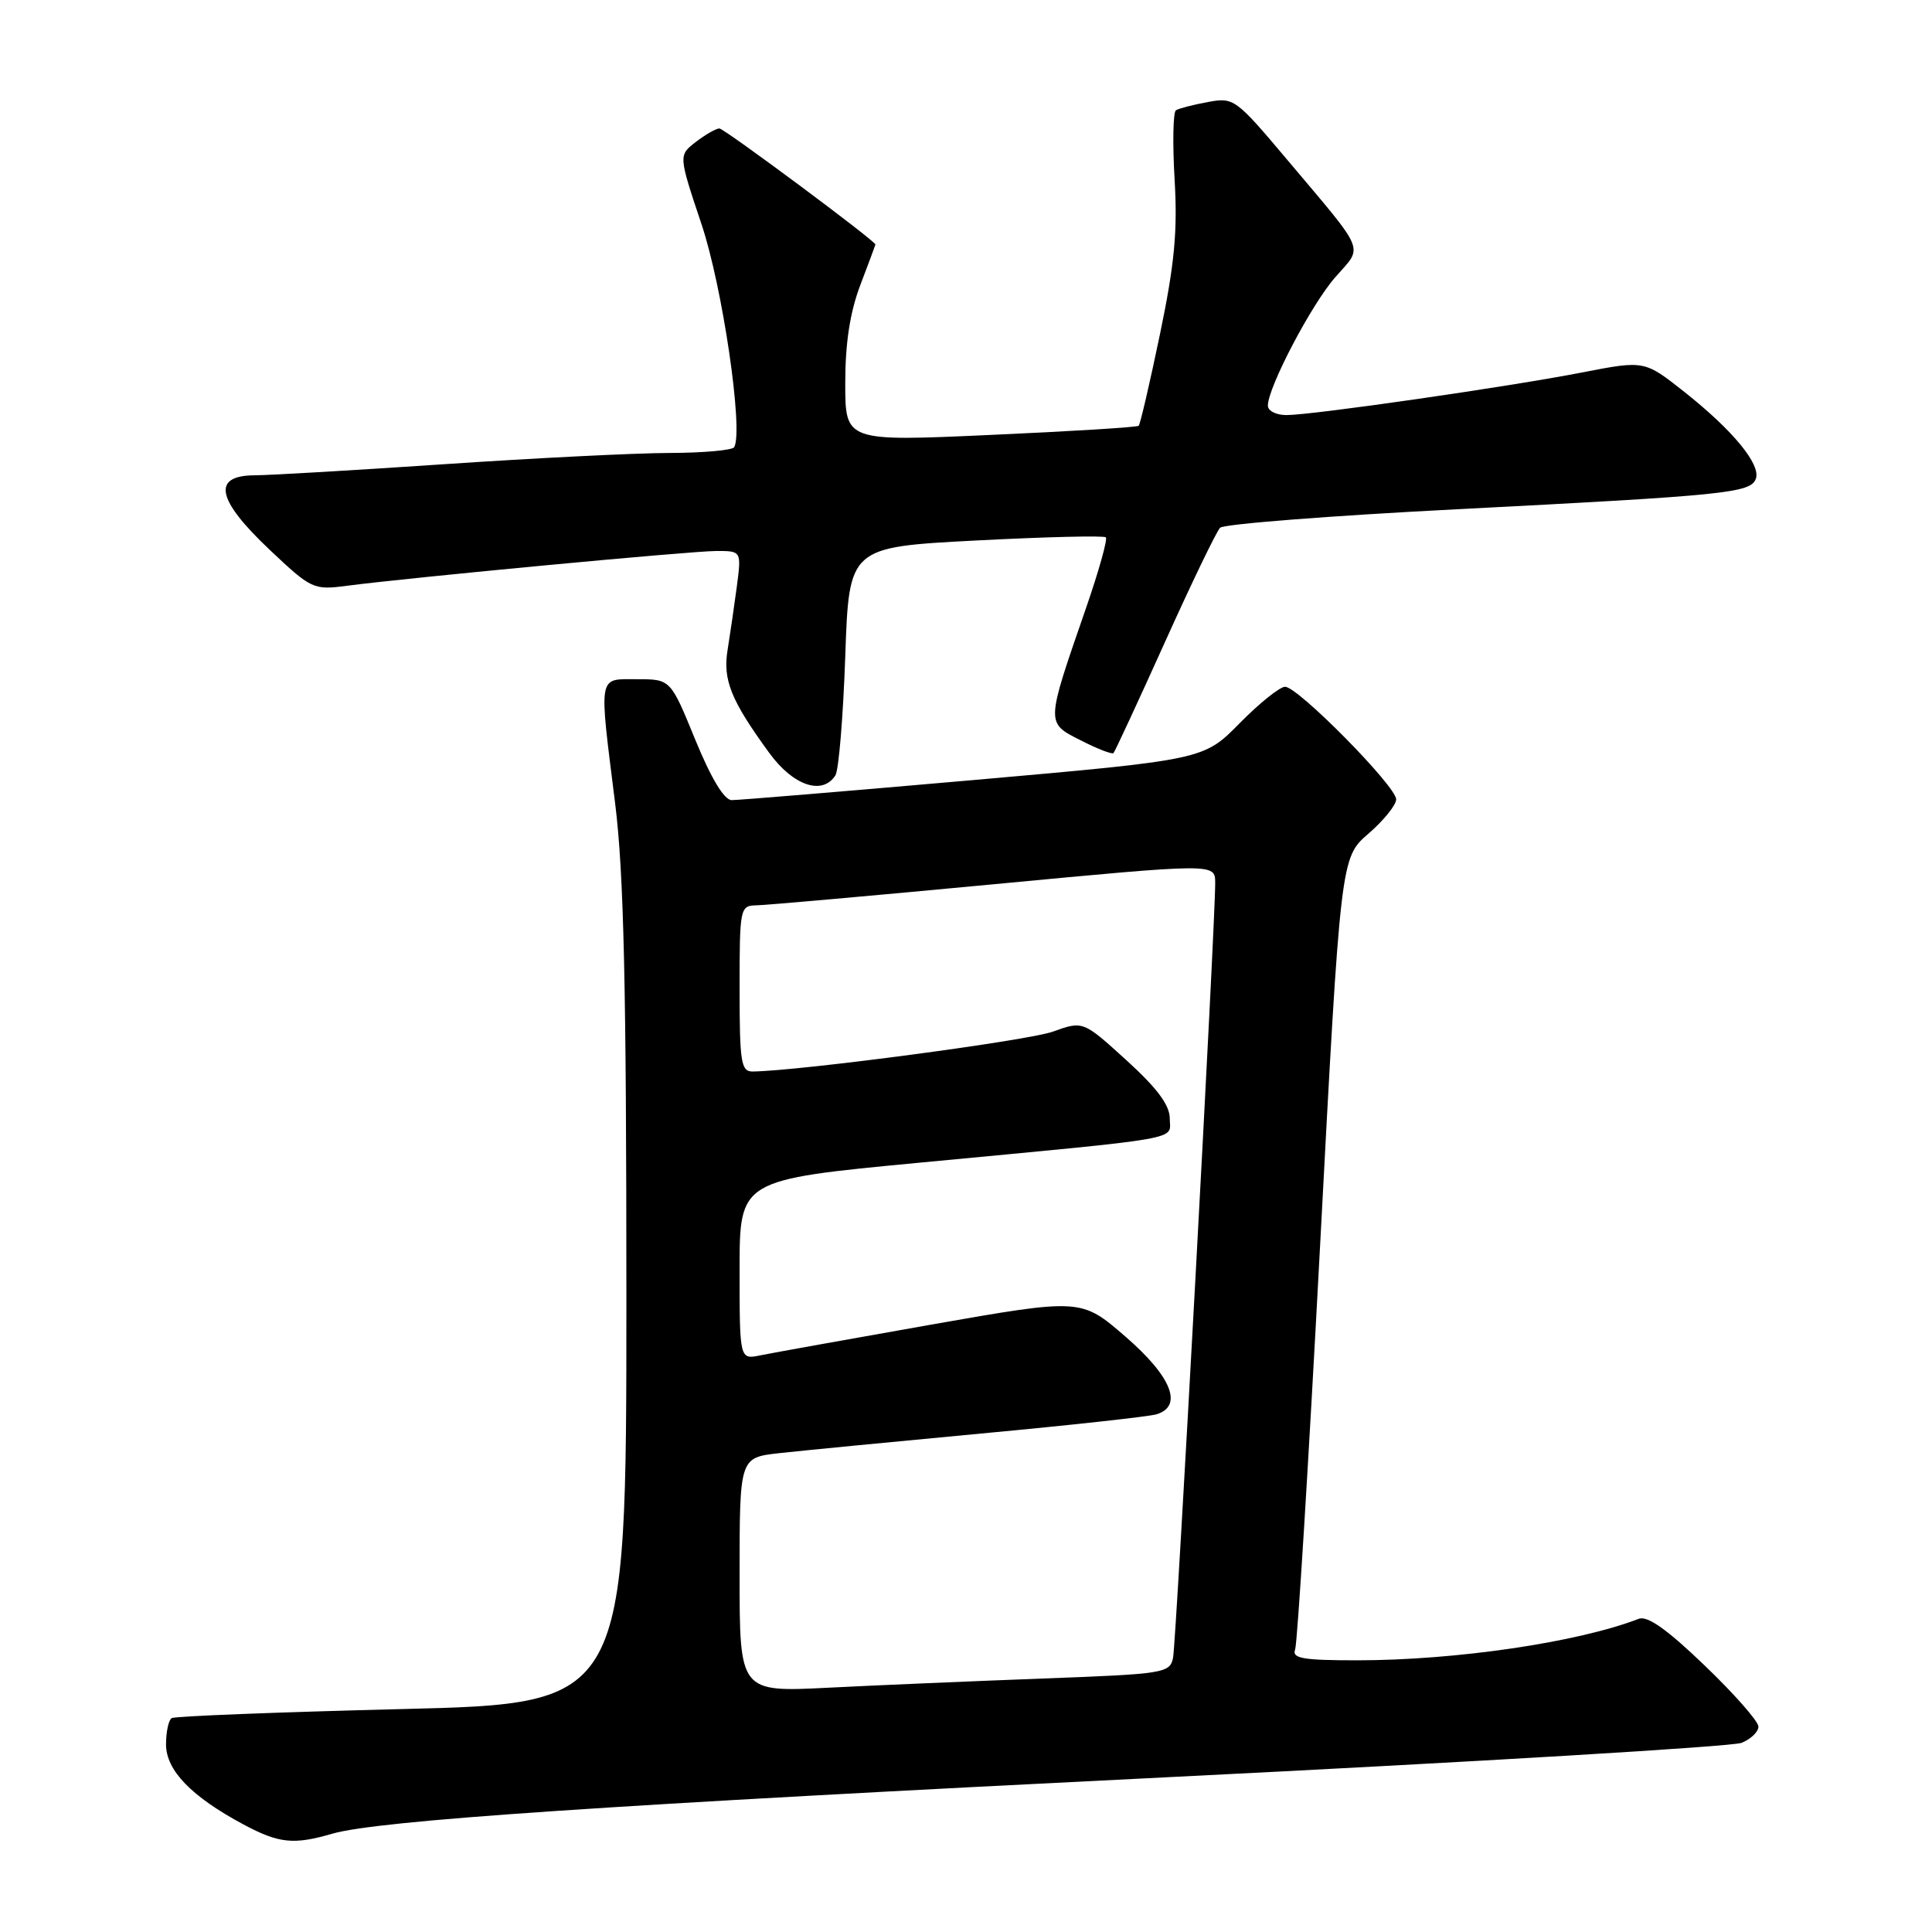 <?xml version="1.0" encoding="UTF-8" standalone="no"?>
<!DOCTYPE svg PUBLIC "-//W3C//DTD SVG 1.1//EN" "http://www.w3.org/Graphics/SVG/1.1/DTD/svg11.dtd" >
<svg xmlns="http://www.w3.org/2000/svg" xmlns:xlink="http://www.w3.org/1999/xlink" version="1.1" viewBox="0 0 256 256">
 <g >
 <path fill="currentColor"
d=" M 44.01 242.98 C 50.07 241.22 80.23 239.18 155.50 235.45 C 195.65 233.46 229.51 231.43 230.75 230.94 C 231.99 230.45 233.00 229.48 233.00 228.78 C 233.00 228.09 229.80 224.45 225.89 220.70 C 220.91 215.91 218.30 214.06 217.14 214.50 C 209.13 217.61 192.91 220.00 179.81 220.00 C 172.65 220.00 171.16 219.74 171.61 218.58 C 171.91 217.79 173.39 193.86 174.90 165.40 C 177.64 113.65 177.64 113.65 181.32 110.47 C 183.34 108.72 185.00 106.67 185.00 105.92 C 185.00 104.19 171.99 91.00 170.28 91.00 C 169.58 91.00 166.87 93.18 164.25 95.84 C 159.50 100.67 159.50 100.67 129.00 103.36 C 112.22 104.83 97.80 106.03 96.95 106.02 C 95.95 106.01 94.22 103.12 92.12 98.00 C 88.85 90.00 88.85 90.00 84.43 90.00 C 79.18 90.00 79.34 89.10 81.51 106.46 C 82.66 115.73 83.00 130.52 83.00 172.07 C 83.00 225.73 83.00 225.73 53.25 226.46 C 36.89 226.87 23.16 227.40 22.75 227.66 C 22.34 227.91 22.00 229.48 22.00 231.15 C 22.00 234.58 25.37 238.06 32.26 241.75 C 36.95 244.26 38.91 244.47 44.01 242.98 Z  M 110.69 102.75 C 111.14 102.06 111.72 94.97 112.00 87.00 C 112.50 72.50 112.50 72.50 129.29 71.62 C 138.52 71.14 146.28 70.95 146.53 71.20 C 146.78 71.45 145.60 75.67 143.90 80.58 C 138.55 96.04 138.56 95.74 143.20 98.10 C 145.39 99.22 147.35 99.98 147.54 99.79 C 147.73 99.60 150.79 93.00 154.34 85.13 C 157.89 77.25 161.19 70.41 161.67 69.93 C 162.16 69.44 176.27 68.34 193.03 67.48 C 228.69 65.65 231.94 65.32 232.65 63.46 C 233.37 61.58 229.66 57.06 223.20 51.94 C 217.90 47.75 217.90 47.75 209.70 49.34 C 199.86 51.26 173.89 55.00 170.45 55.00 C 169.10 55.00 168.00 54.44 168.00 53.75 C 168.00 51.33 173.78 40.31 176.95 36.71 C 180.65 32.49 181.18 33.77 170.53 21.13 C 163.73 13.06 163.48 12.88 160.04 13.52 C 158.10 13.88 156.20 14.37 155.82 14.61 C 155.44 14.84 155.36 18.97 155.64 23.77 C 156.05 30.64 155.63 35.01 153.70 44.29 C 152.35 50.78 151.08 56.24 150.88 56.42 C 150.67 56.61 141.84 57.16 131.25 57.63 C 112.00 58.50 112.00 58.50 112.00 50.76 C 112.00 45.45 112.63 41.37 114.00 37.76 C 115.10 34.87 116.00 32.45 116.00 32.40 C 116.00 31.92 95.94 17.01 95.32 17.02 C 94.87 17.03 93.46 17.84 92.20 18.81 C 89.90 20.58 89.90 20.58 92.96 29.73 C 95.74 38.03 98.52 56.97 97.29 59.25 C 97.06 59.66 93.20 60.01 88.69 60.02 C 84.19 60.03 70.83 60.70 59.00 61.50 C 47.17 62.30 35.81 62.97 33.75 62.98 C 28.05 63.01 28.67 66.17 35.70 72.82 C 41.26 78.07 41.53 78.20 45.95 77.62 C 54.58 76.50 91.51 73.02 94.88 73.01 C 98.25 73.00 98.25 73.00 97.63 77.75 C 97.28 80.36 96.73 84.13 96.41 86.12 C 95.76 90.08 96.85 92.80 101.92 99.75 C 105.09 104.11 108.96 105.43 110.69 102.75 Z  M 98.00 208.68 C 98.00 193.14 98.00 193.14 103.25 192.55 C 106.14 192.23 118.17 191.06 130.00 189.95 C 141.82 188.85 152.29 187.70 153.25 187.40 C 156.80 186.31 155.24 182.40 149.13 177.11 C 143.26 172.03 143.26 172.03 123.38 175.52 C 112.45 177.45 102.26 179.28 100.75 179.59 C 98.00 180.16 98.00 180.16 98.00 168.24 C 98.00 156.33 98.00 156.33 121.75 154.07 C 157.67 150.66 155.00 151.13 155.00 148.21 C 155.00 146.43 153.33 144.19 149.25 140.48 C 143.51 135.26 143.51 135.26 139.50 136.70 C 136.21 137.89 105.97 141.90 99.75 141.98 C 98.19 142.00 98.00 140.82 98.00 131.00 C 98.00 120.27 98.06 120.00 100.25 119.96 C 101.49 119.94 115.66 118.68 131.75 117.16 C 161.00 114.39 161.00 114.39 161.02 116.95 C 161.07 121.77 155.86 217.50 155.44 219.64 C 155.03 221.70 154.35 221.81 138.26 222.41 C 129.04 222.76 116.21 223.30 109.75 223.63 C 98.00 224.22 98.00 224.22 98.00 208.68 Z "/>
</g>
</svg>